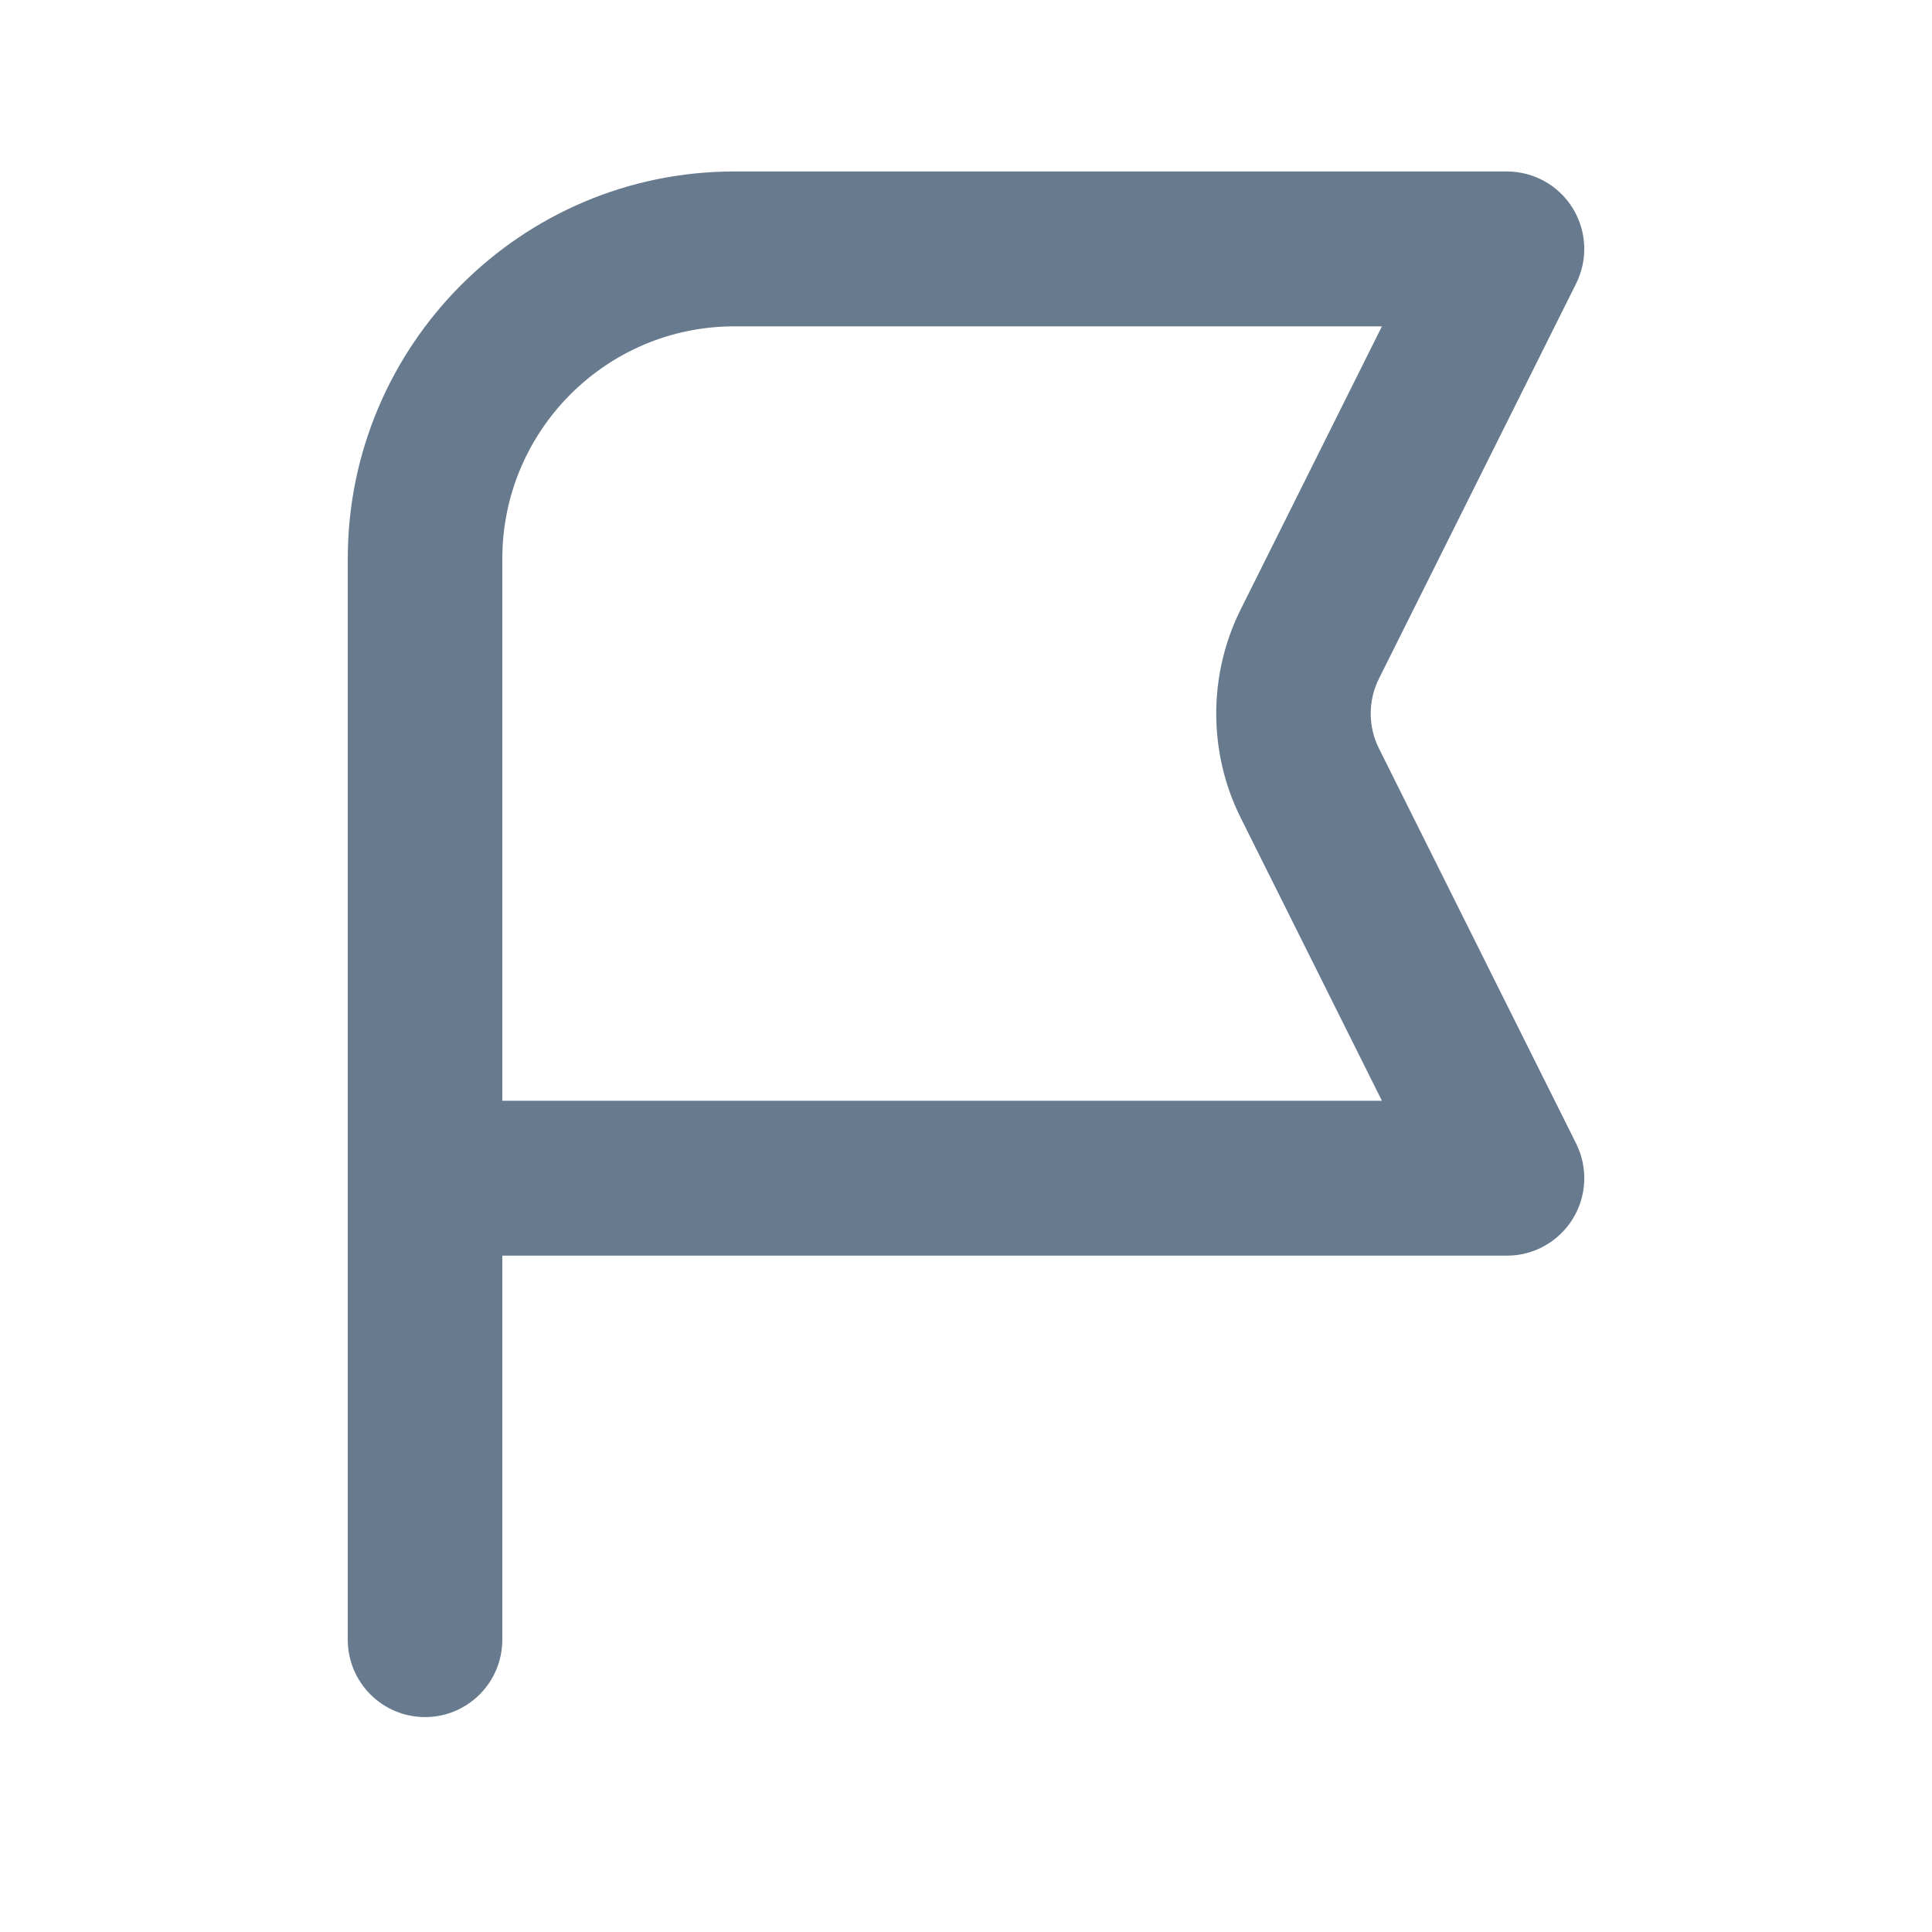 <svg width="25" height="25" viewBox="0 0 25 25" fill="none" xmlns="http://www.w3.org/2000/svg">
<path d="M17.842 9.682C17.702 9.401 17.702 9.066 17.842 8.785L20.395 3.669C20.55 3.358 20.533 2.99 20.351 2.694C20.169 2.399 19.847 2.219 19.5 2.219H9.5C6.743 2.219 4.5 4.467 4.5 7.23V21.217C4.5 21.771 4.948 22.219 5.5 22.219C6.052 22.219 6.5 21.771 6.5 21.217V16.248H19.5C19.847 16.248 20.168 16.068 20.351 15.773C20.534 15.477 20.55 15.108 20.395 14.797L17.842 9.682ZM6.5 14.244V7.23C6.5 5.572 7.846 4.223 9.5 4.223H17.882L16.053 7.889C15.633 8.731 15.633 9.737 16.053 10.579L17.882 14.244H6.5Z" fill="#677A8E"/>
</svg>
